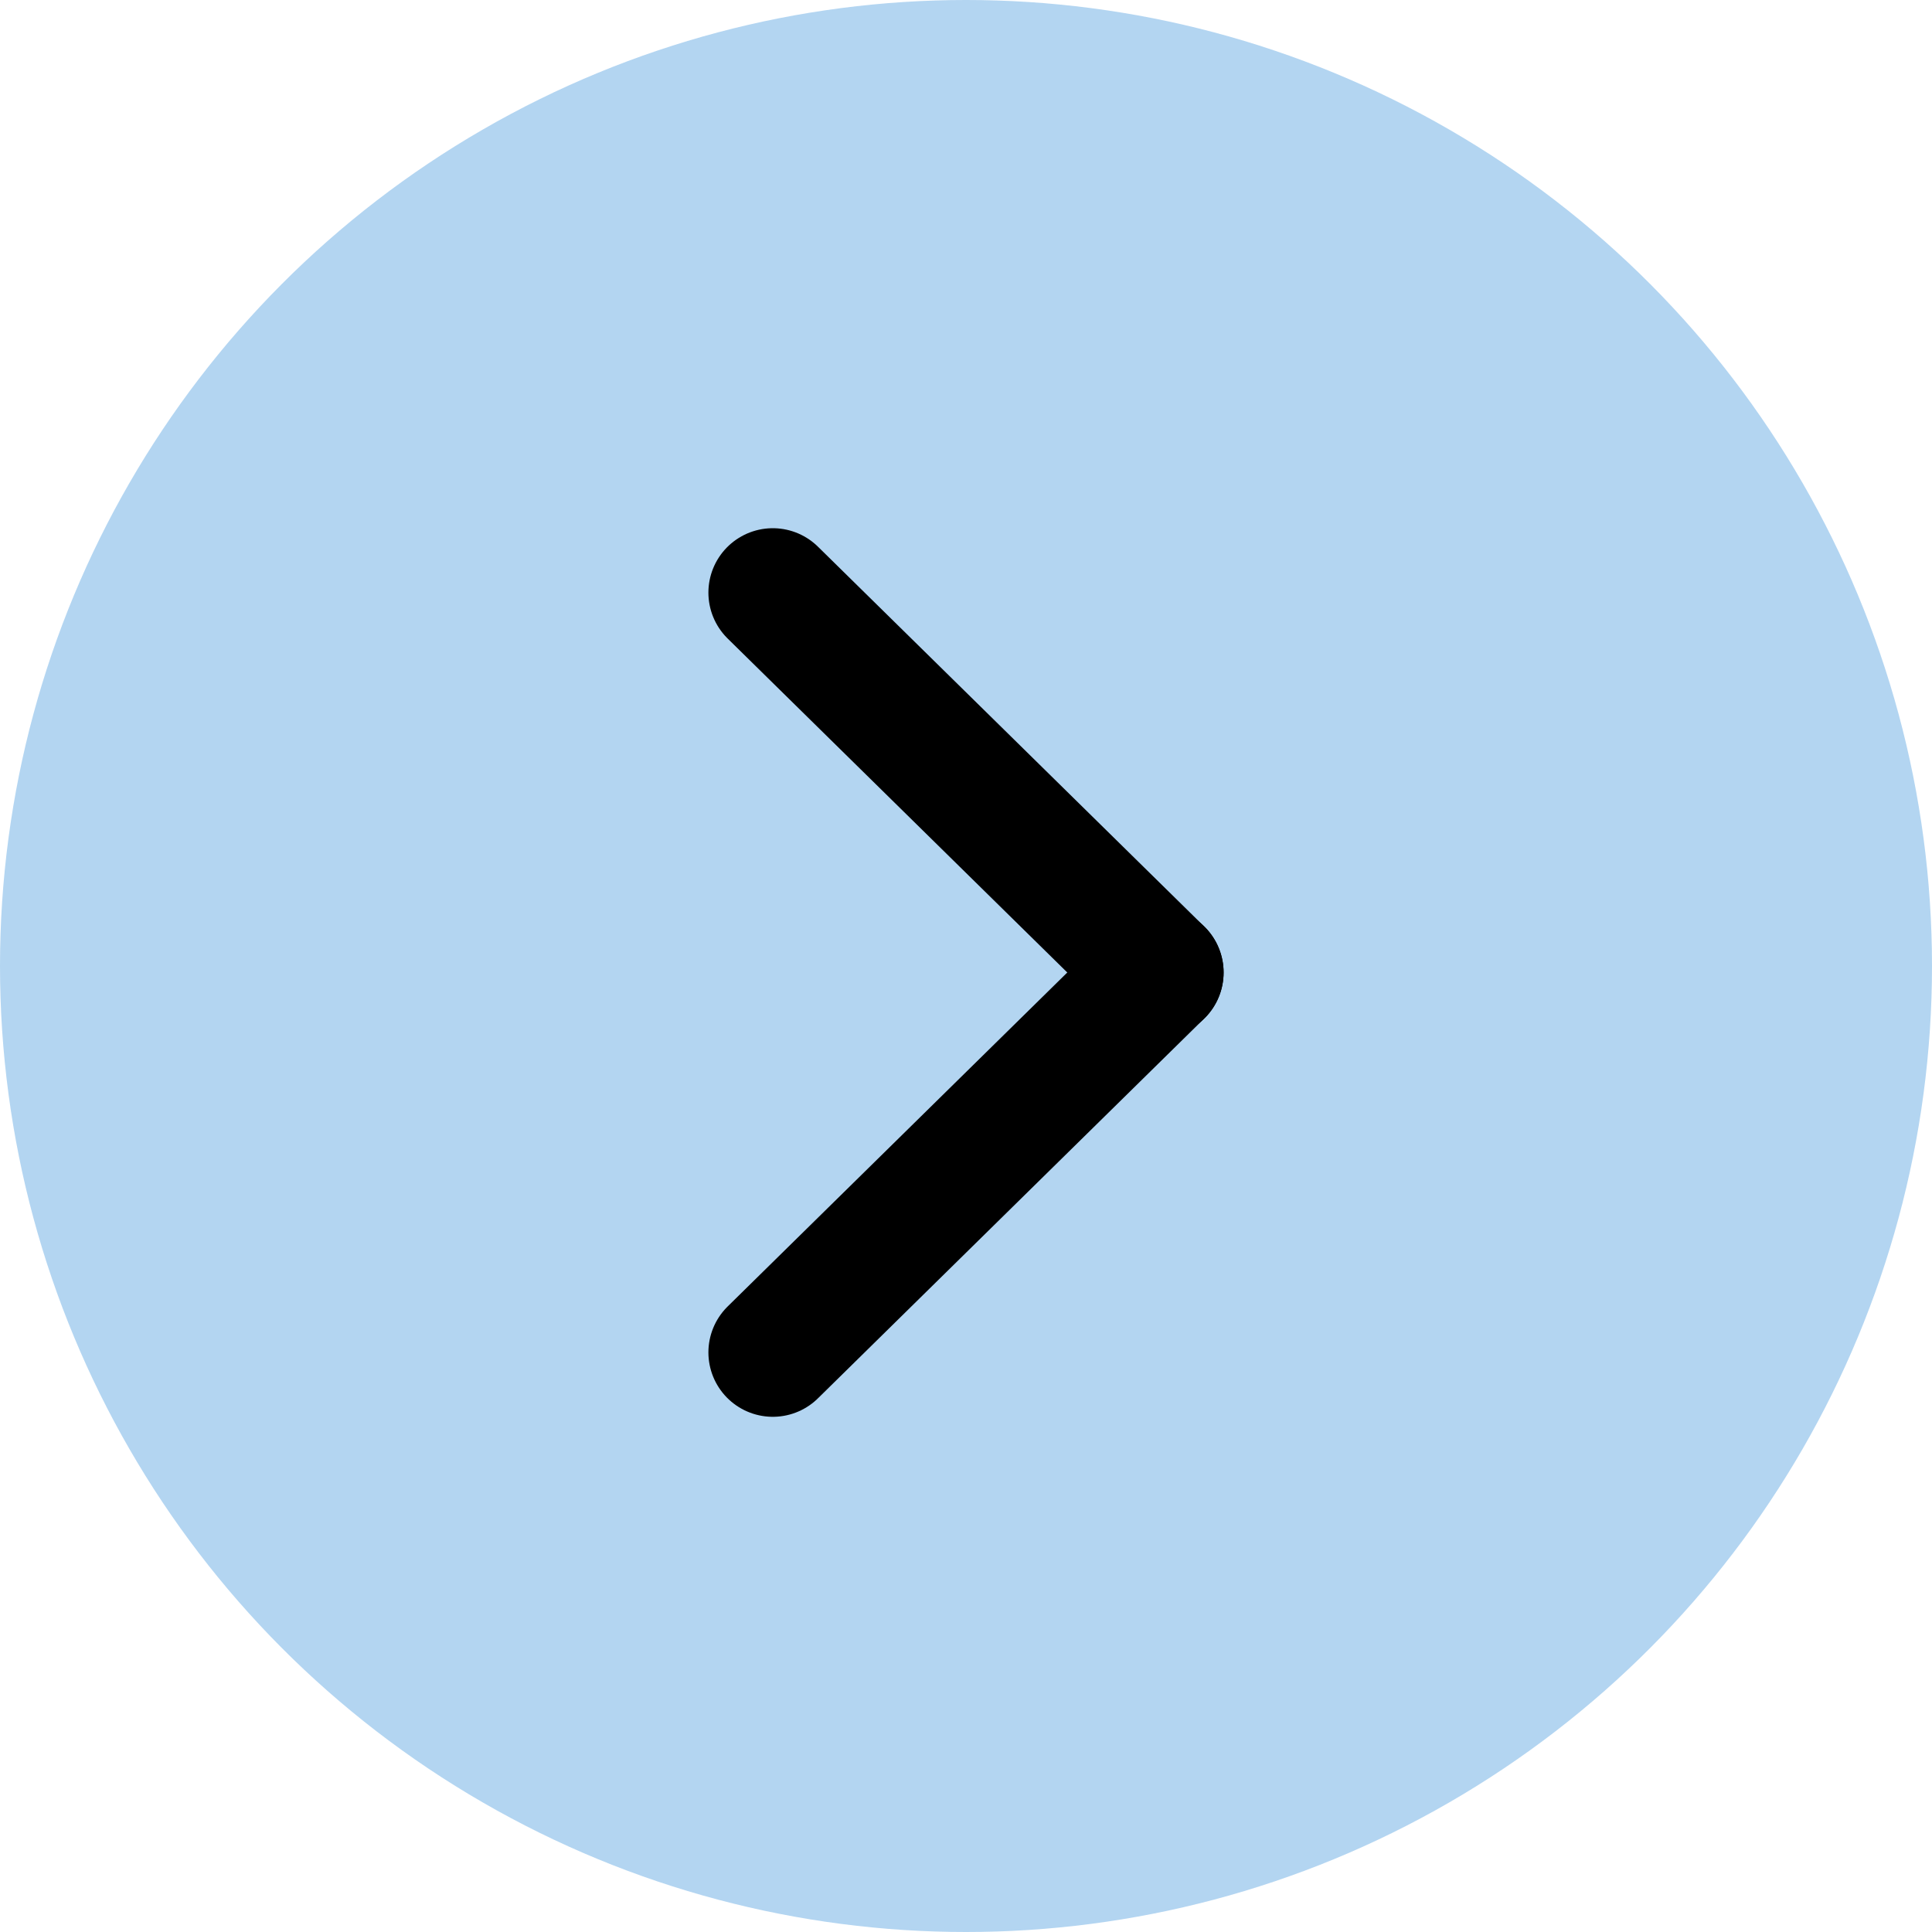 <svg width="30" height="30" viewBox="0 0 30 30" fill="none" xmlns="http://www.w3.org/2000/svg">
<circle opacity="0.3" cx="15" cy="15" r="15" fill="#0071CE"/>
<path d="M12 21L18 15.1" stroke="black" stroke-width="2" stroke-linecap="round"/>
<path d="M12 9.202L18 15.102" stroke="black" stroke-width="2" stroke-linecap="round"/>
</svg>
